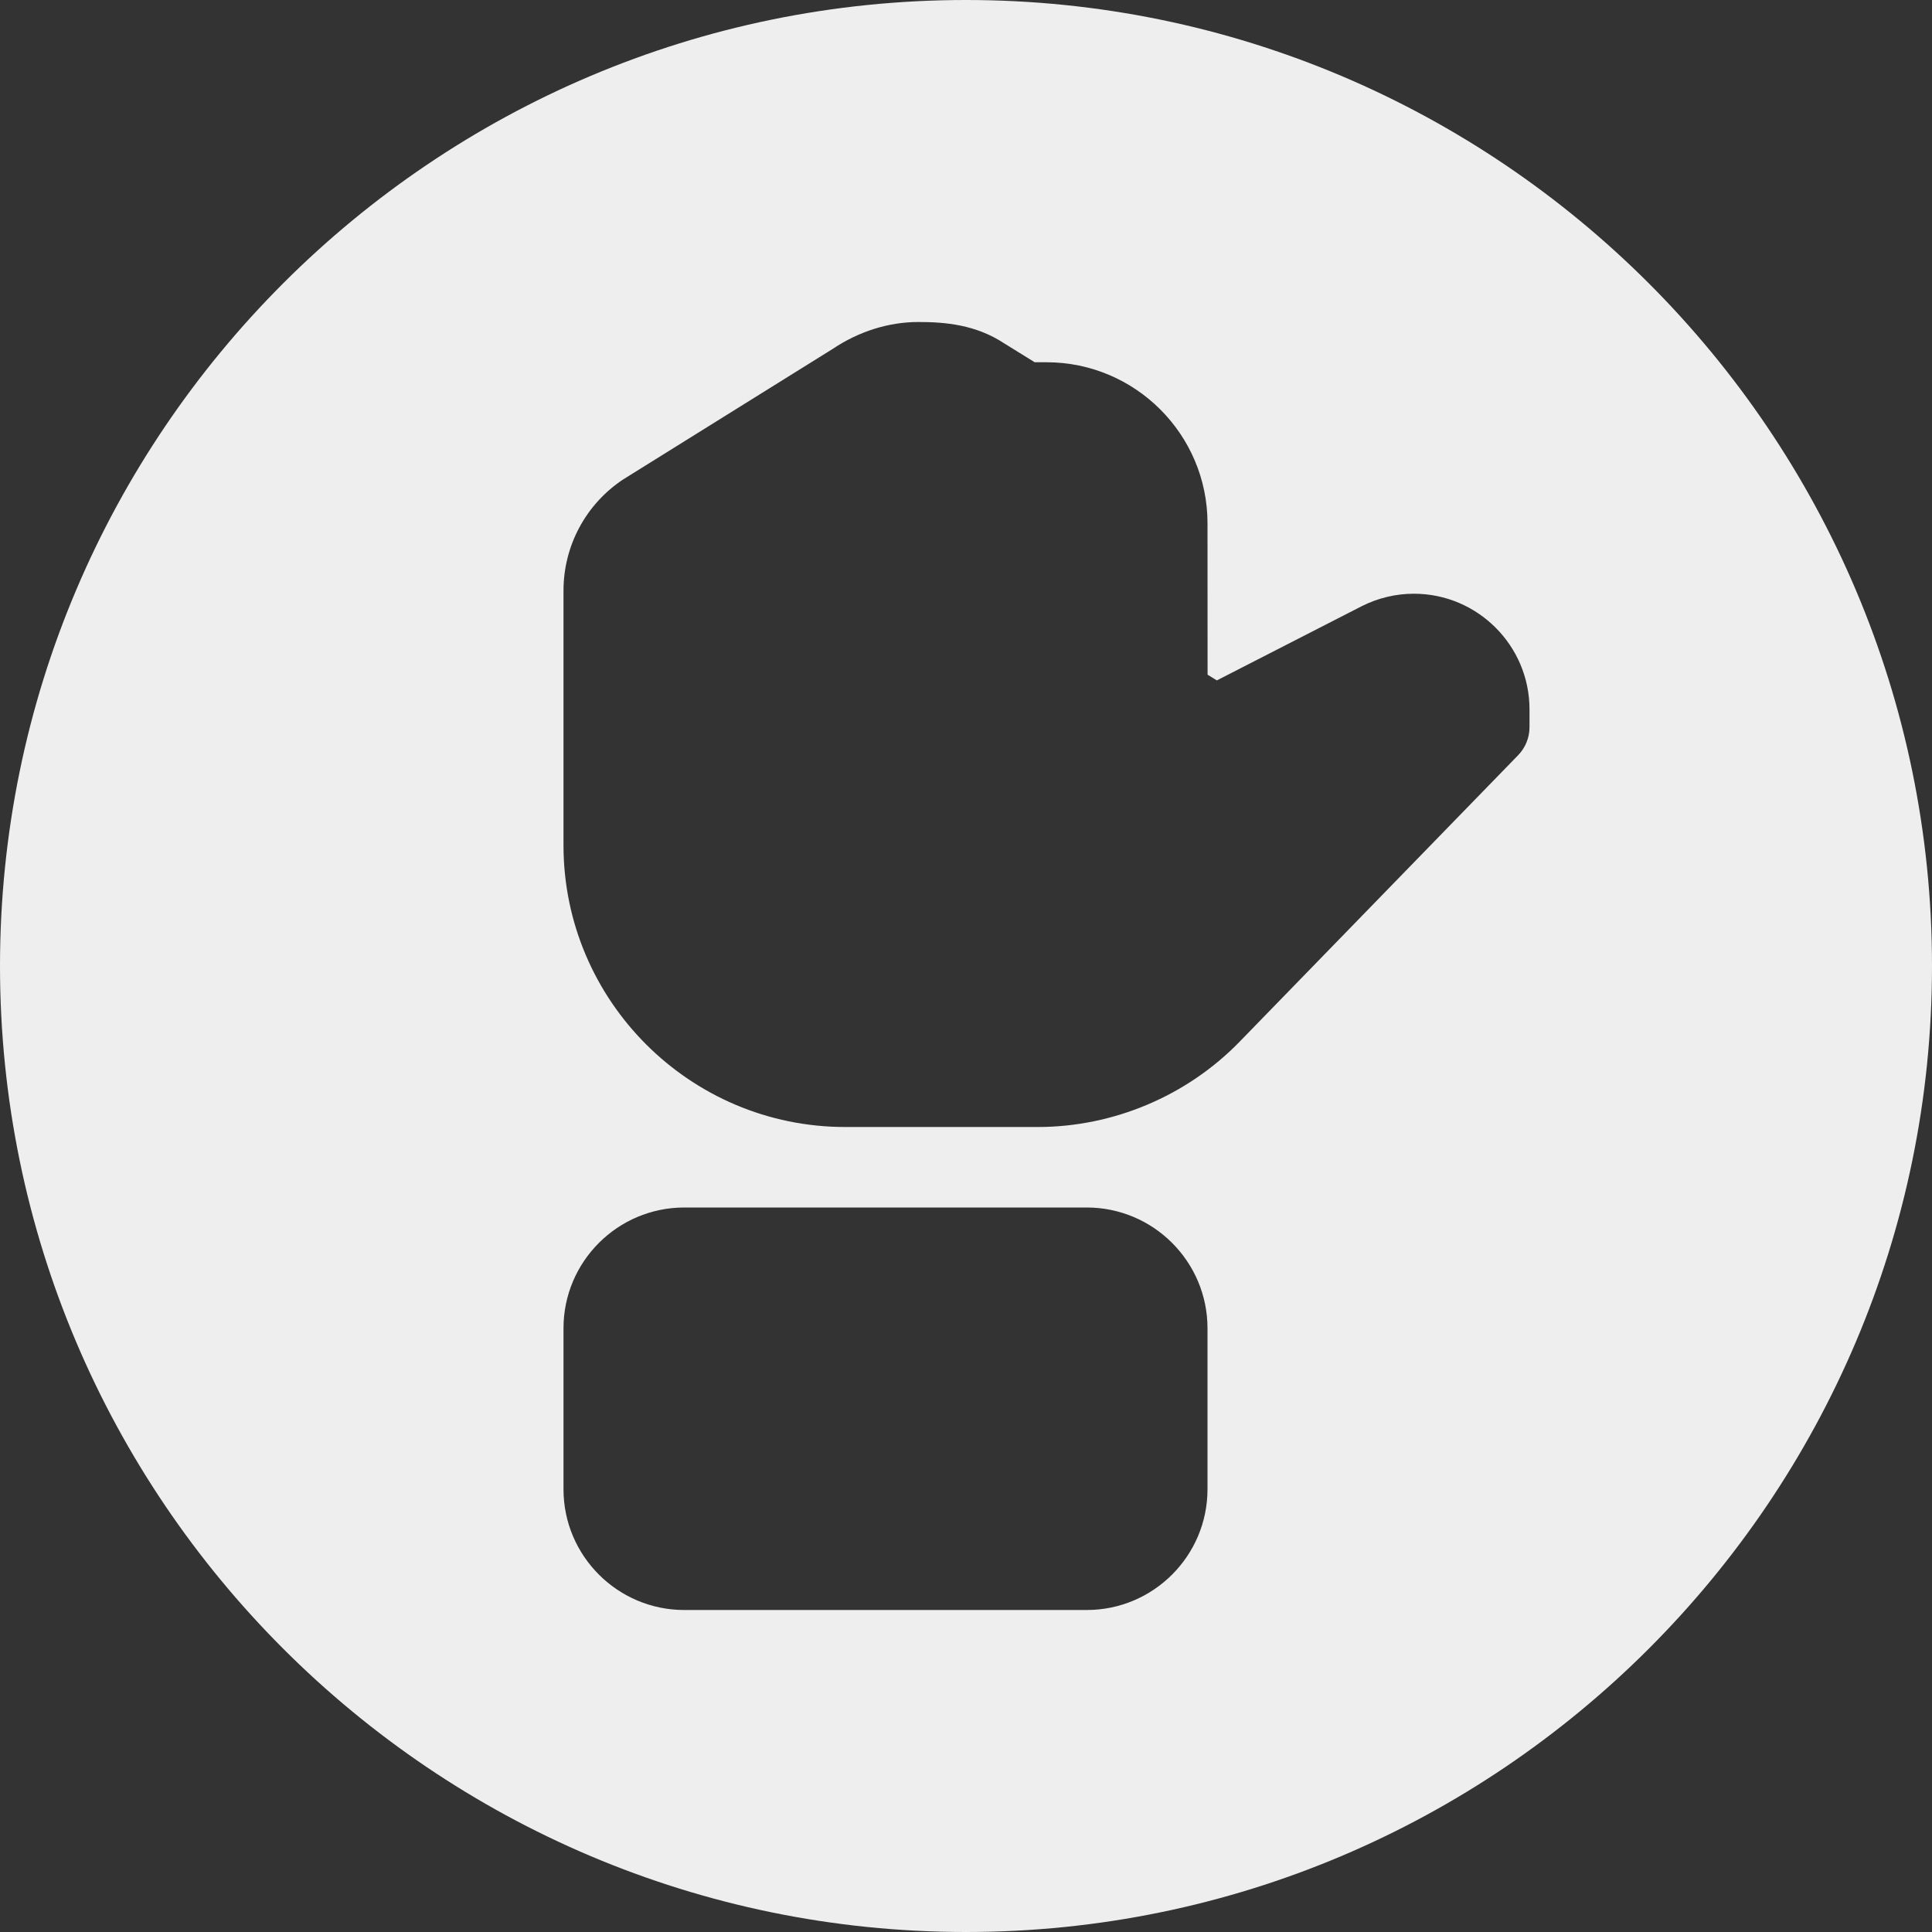 <?xml version="1.0" encoding="iso-8859-1"?>
<!-- Generator: Adobe Illustrator 19.0.0, SVG Export Plug-In . SVG Version: 6.00 Build 0)  -->
<svg fill='#eeeeee' version="1.1" id="Capa_1" xmlns="http://www.w3.org/2000/svg" xmlns:xlink="http://www.w3.org/1999/xlink" x="0px" y="0px"
	 viewBox="0 0 512 512" style="enable-background:new 0 0 512 512;" xml:space="preserve">
<rect x="0" y="0" width="512" height="512" fill="#333333" stroke="none"/>
<g>
	<g>
		<path d="M256,0C114.833,0,0,114.844,0,256s114.833,256,256,256s256-114.844,256-256S397.167,0,256,0z M320,394.667
			c0,17.646-14.354,32-32,32H181.333c-17.646,0-32-14.354-32-32V352c0-17.646,14.354-32,32-32H288c17.646,0,32,14.354,32,32V394.667
			z M405.333,192.708c0,2.781-1.083,5.448-3.021,7.438l-73.792,75.906c-13.958,14.375-33.458,22.615-53.521,22.615h-51
			c-41.167,0-74.667-33.5-74.667-74.667v-67.469c0-11.865,5.896-22.875,15.75-29.438l55.667-34.677
			c6.833-4.573,14.75-7.083,22.625-7.083c7.042,0,15.271,0.677,22.875,5.74L274.208,96h3.125C300.854,96,320,115.135,320,138.656
			l0.021,40.146l2.458,1.51l38.417-19.677c4.292-2.167,9.042-3.292,13.792-3.292c16.896,0,30.646,13.75,30.646,30.646V192.708z"/>
	</g>
</g>
<g>
</g>
<g>
</g>
<g>
</g>
<g>
</g>
<g>
</g>
<g>
</g>
<g>
</g>
<g>
</g>
<g>
</g>
<g>
</g>
<g>
</g>
<g>
</g>
<g>
</g>
<g>
</g>
<g>
</g>
</svg>
